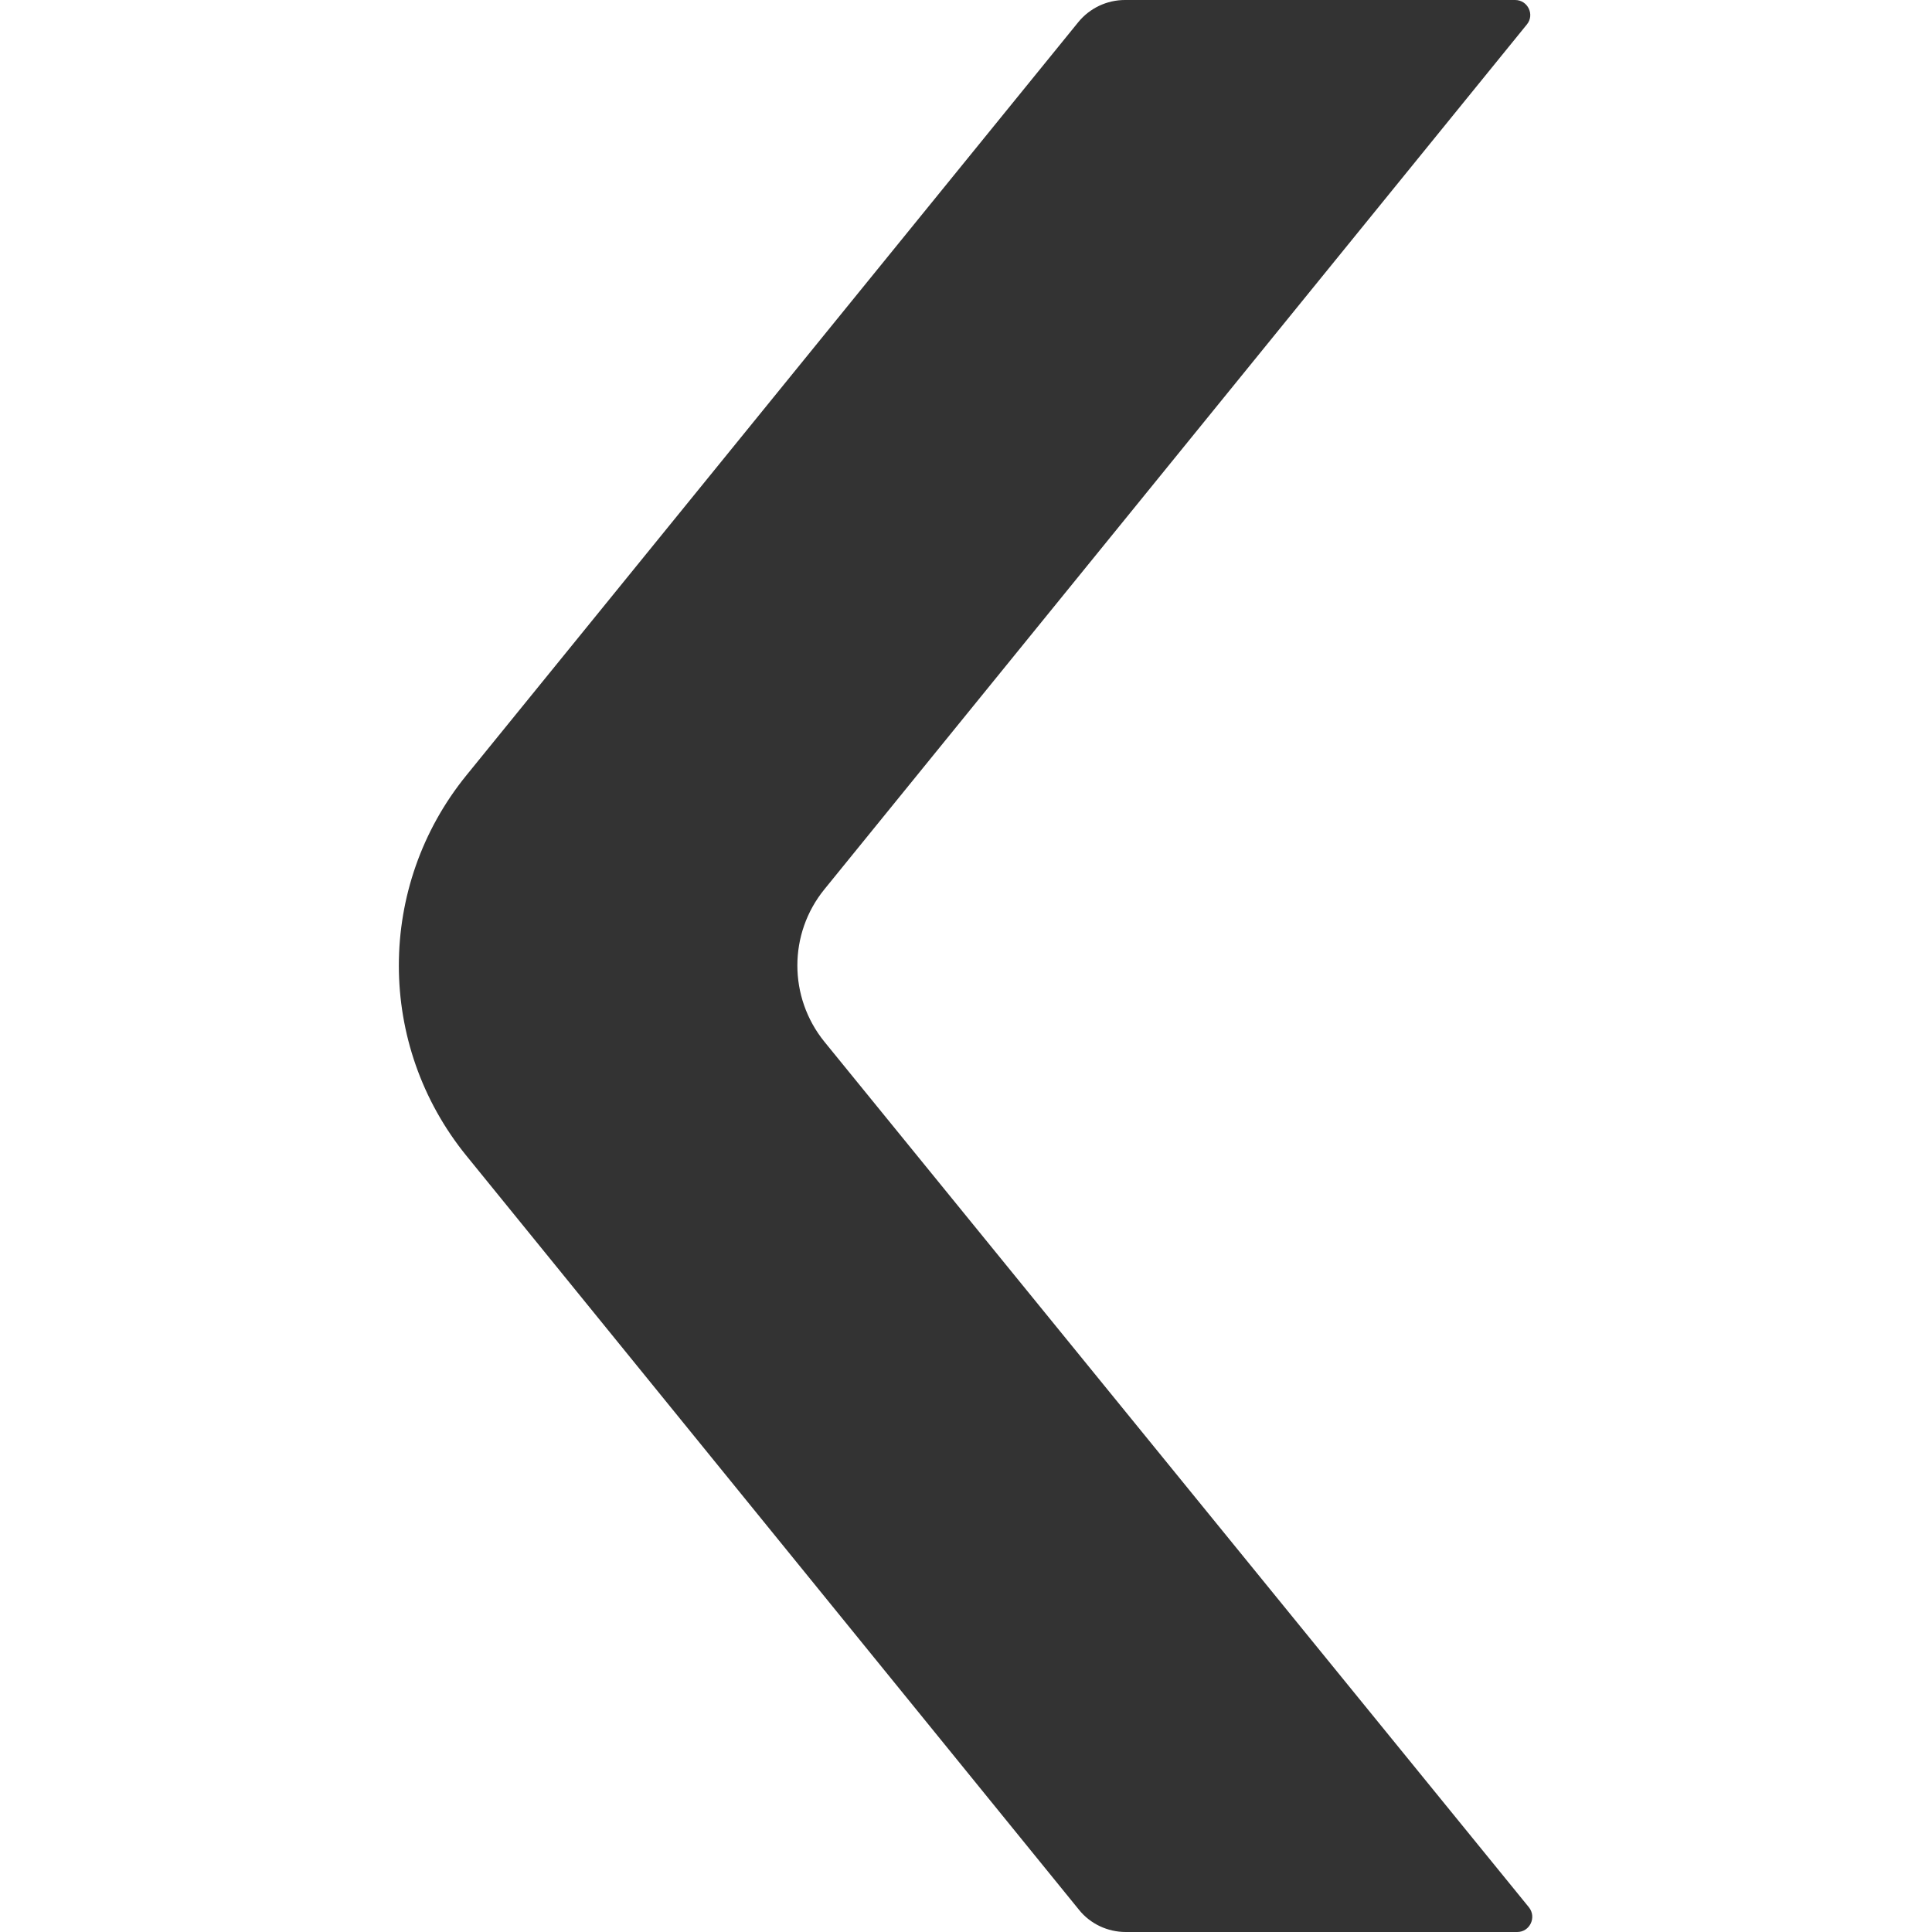 <?xml version="1.0" standalone="no"?><!DOCTYPE svg PUBLIC "-//W3C//DTD SVG 1.1//EN" "http://www.w3.org/Graphics/SVG/1.1/DTD/svg11.dtd"><svg class="icon" width="200px" height="200.00px" viewBox="0 0 1024 1024" version="1.1" xmlns="http://www.w3.org/2000/svg"><path fill="#333333" d="M804.157 1024H596.659c-9.595 0-18.791-4.298-24.788-11.794L247.229 612.601c-47.777-58.771-47.777-142.93 0-201.702L571.471 11.794c6.097-7.496 15.193-11.794 24.788-11.794h206.799c6.697 0 10.495 7.796 6.197 12.994L436.937 471.37c-19.091 23.489-19.091 57.172 0 80.761l373.418 458.776c4.198 5.297 0.5 13.094-6.197 13.094z" /></svg>
